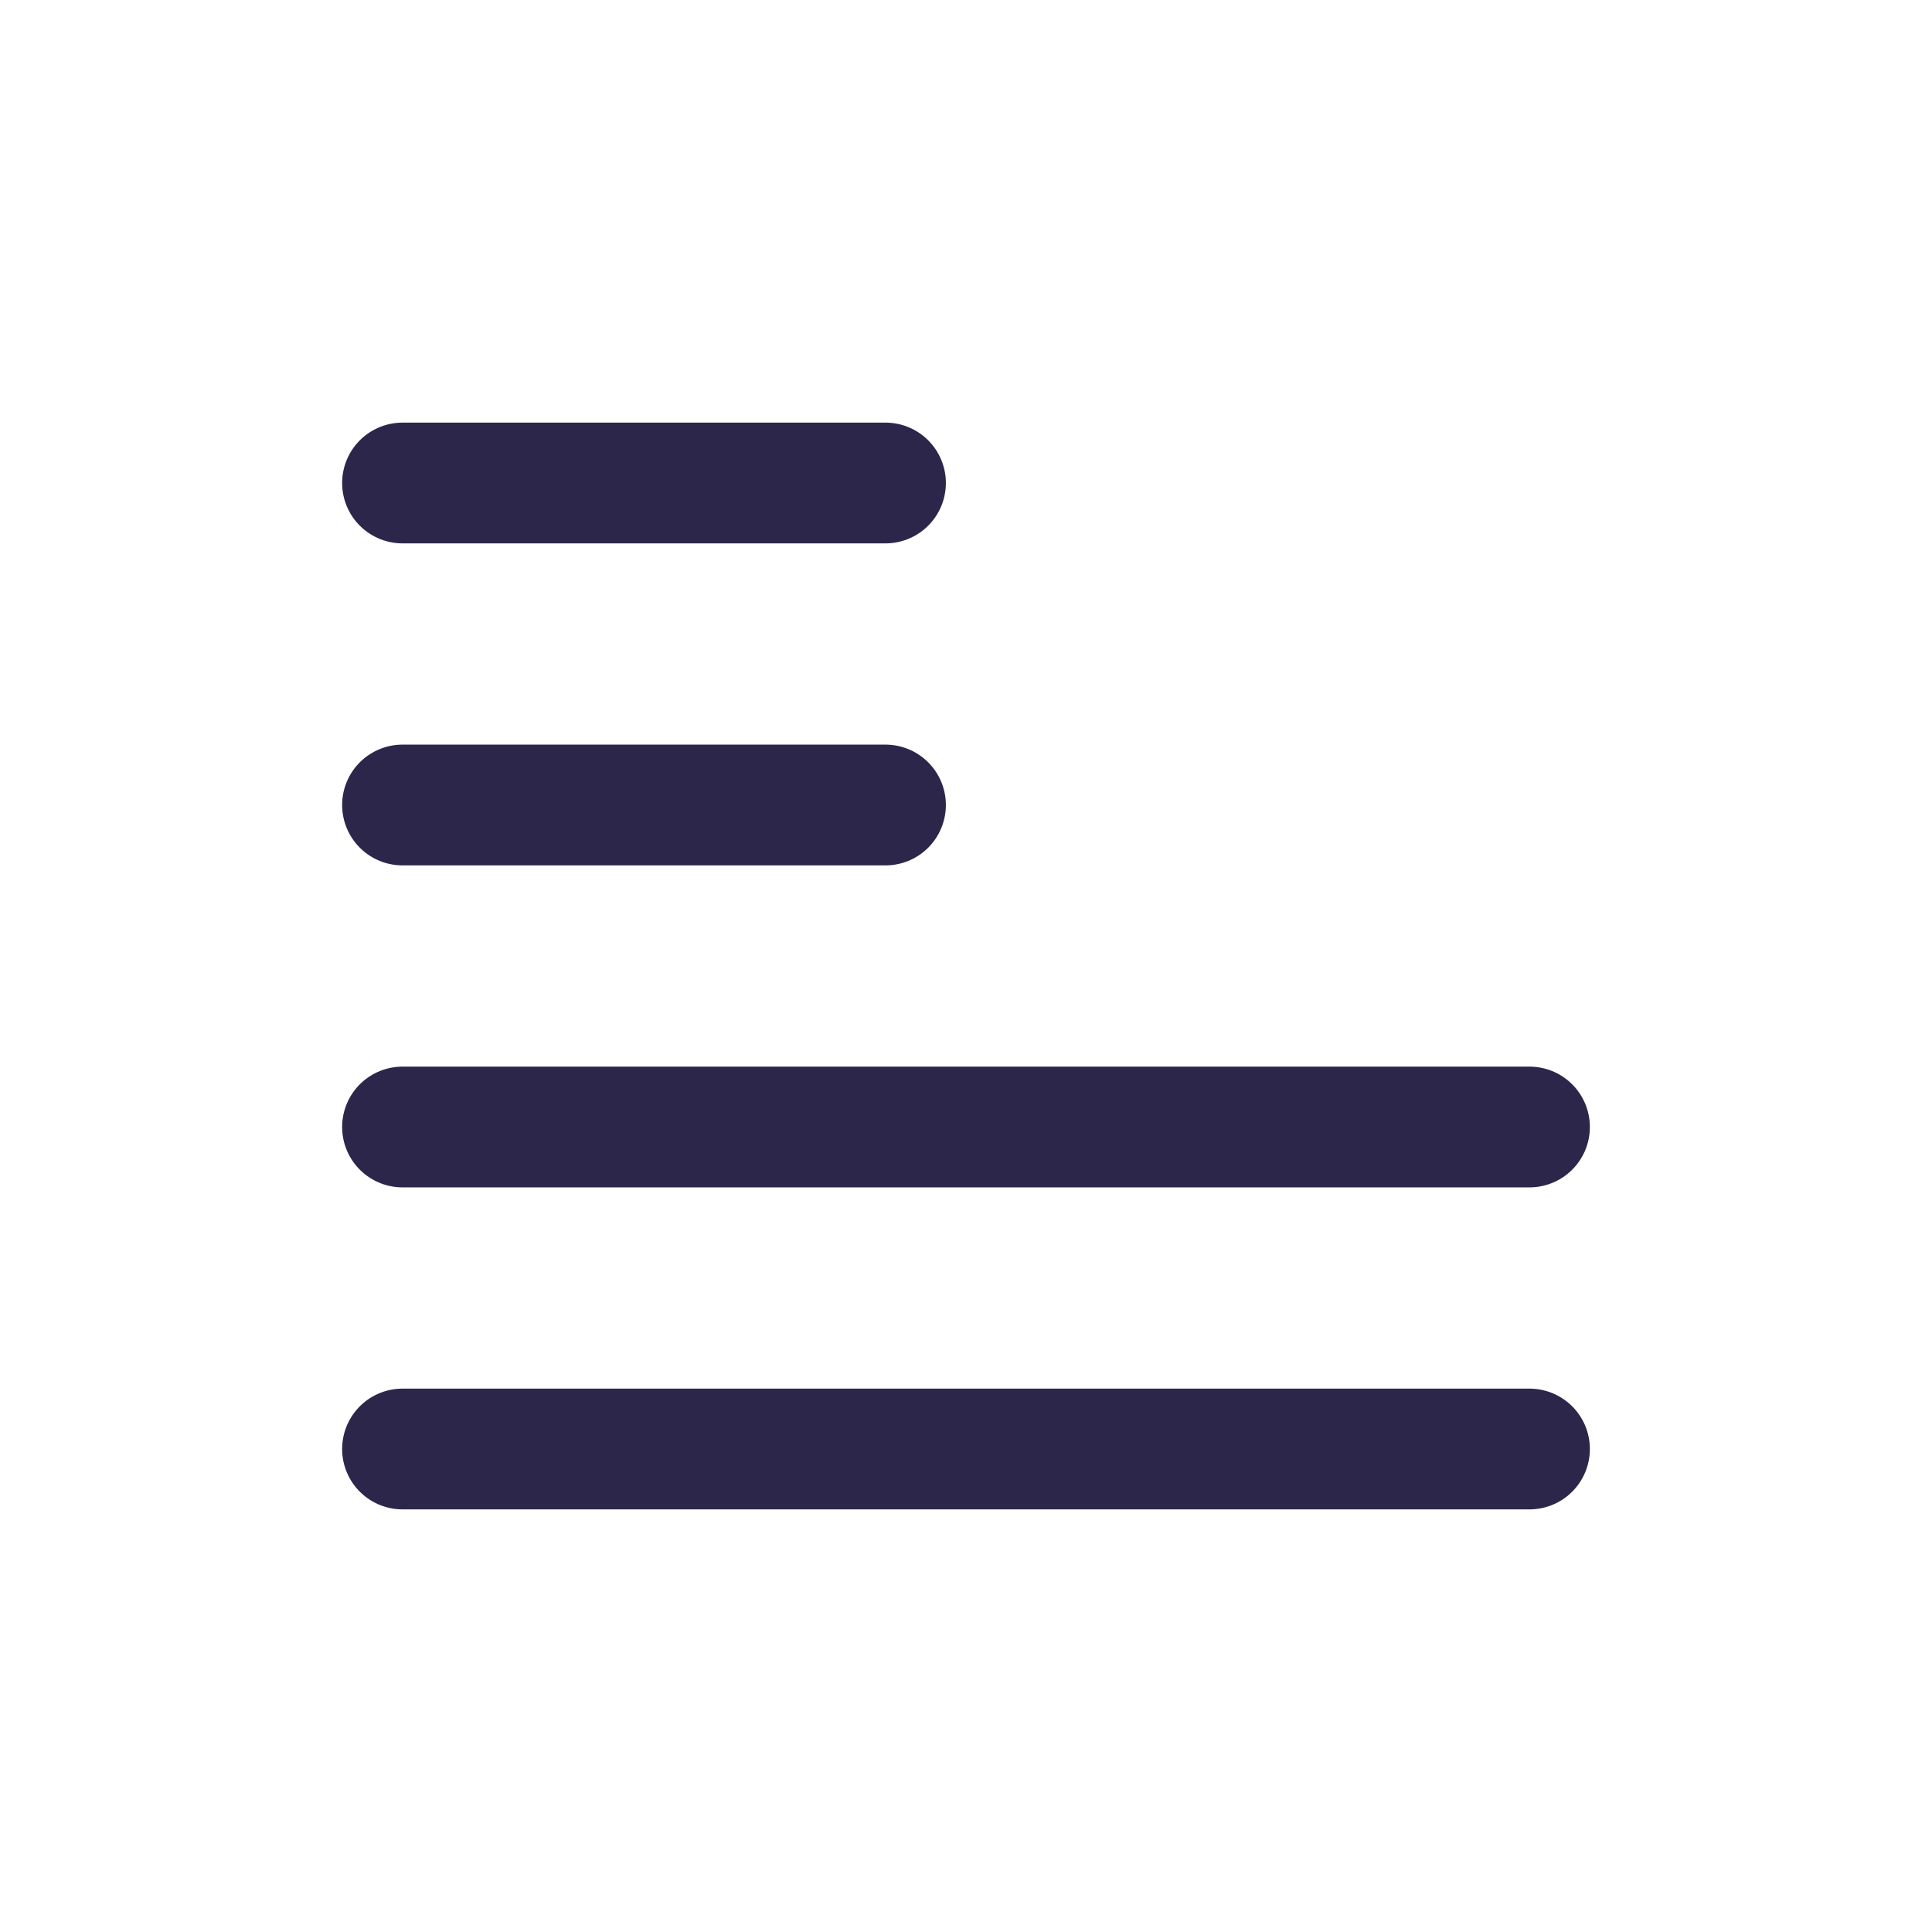 <svg width="24" height="24" viewBox="0 0 24 24" fill="none" xmlns="http://www.w3.org/2000/svg">
<path d="M5 14H19M5 18H19M5 6H11M5 10H11" stroke="#2D264B" stroke-width="1.5" stroke-linecap="round"/>
</svg>
